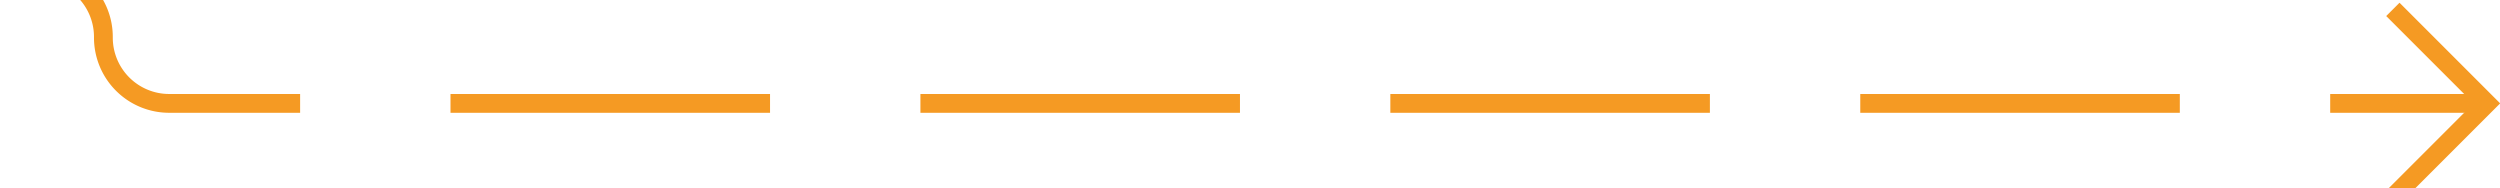 ﻿<?xml version="1.0" encoding="utf-8"?>
<svg version="1.1" xmlns:xlink="http://www.w3.org/1999/xlink" width="133px" height="10px" preserveAspectRatio="xMinYMid meet" viewBox="1246 8569  133 8" xmlns="http://www.w3.org/2000/svg">
  <path d="M 1124 8566.5  L 1247.5 8566.5  A 3.5 3.5 0 0 1 1251.5 8570 A 3.5 3.5 0 0 0 1255 8573.5 L 1378 8573.5  " stroke-width="1" stroke-dasharray="17,8" stroke="#f59a23" fill="none" />
  <path d="M 1372.946 8568.854  L 1377.593 8573.5  L 1372.946 8578.146  L 1373.654 8578.854  L 1378.654 8573.854  L 1379.007 8573.5  L 1378.654 8573.146  L 1373.654 8568.146  L 1372.946 8568.854  Z " fill-rule="nonzero" fill="#f59a23" stroke="none" />
</svg>